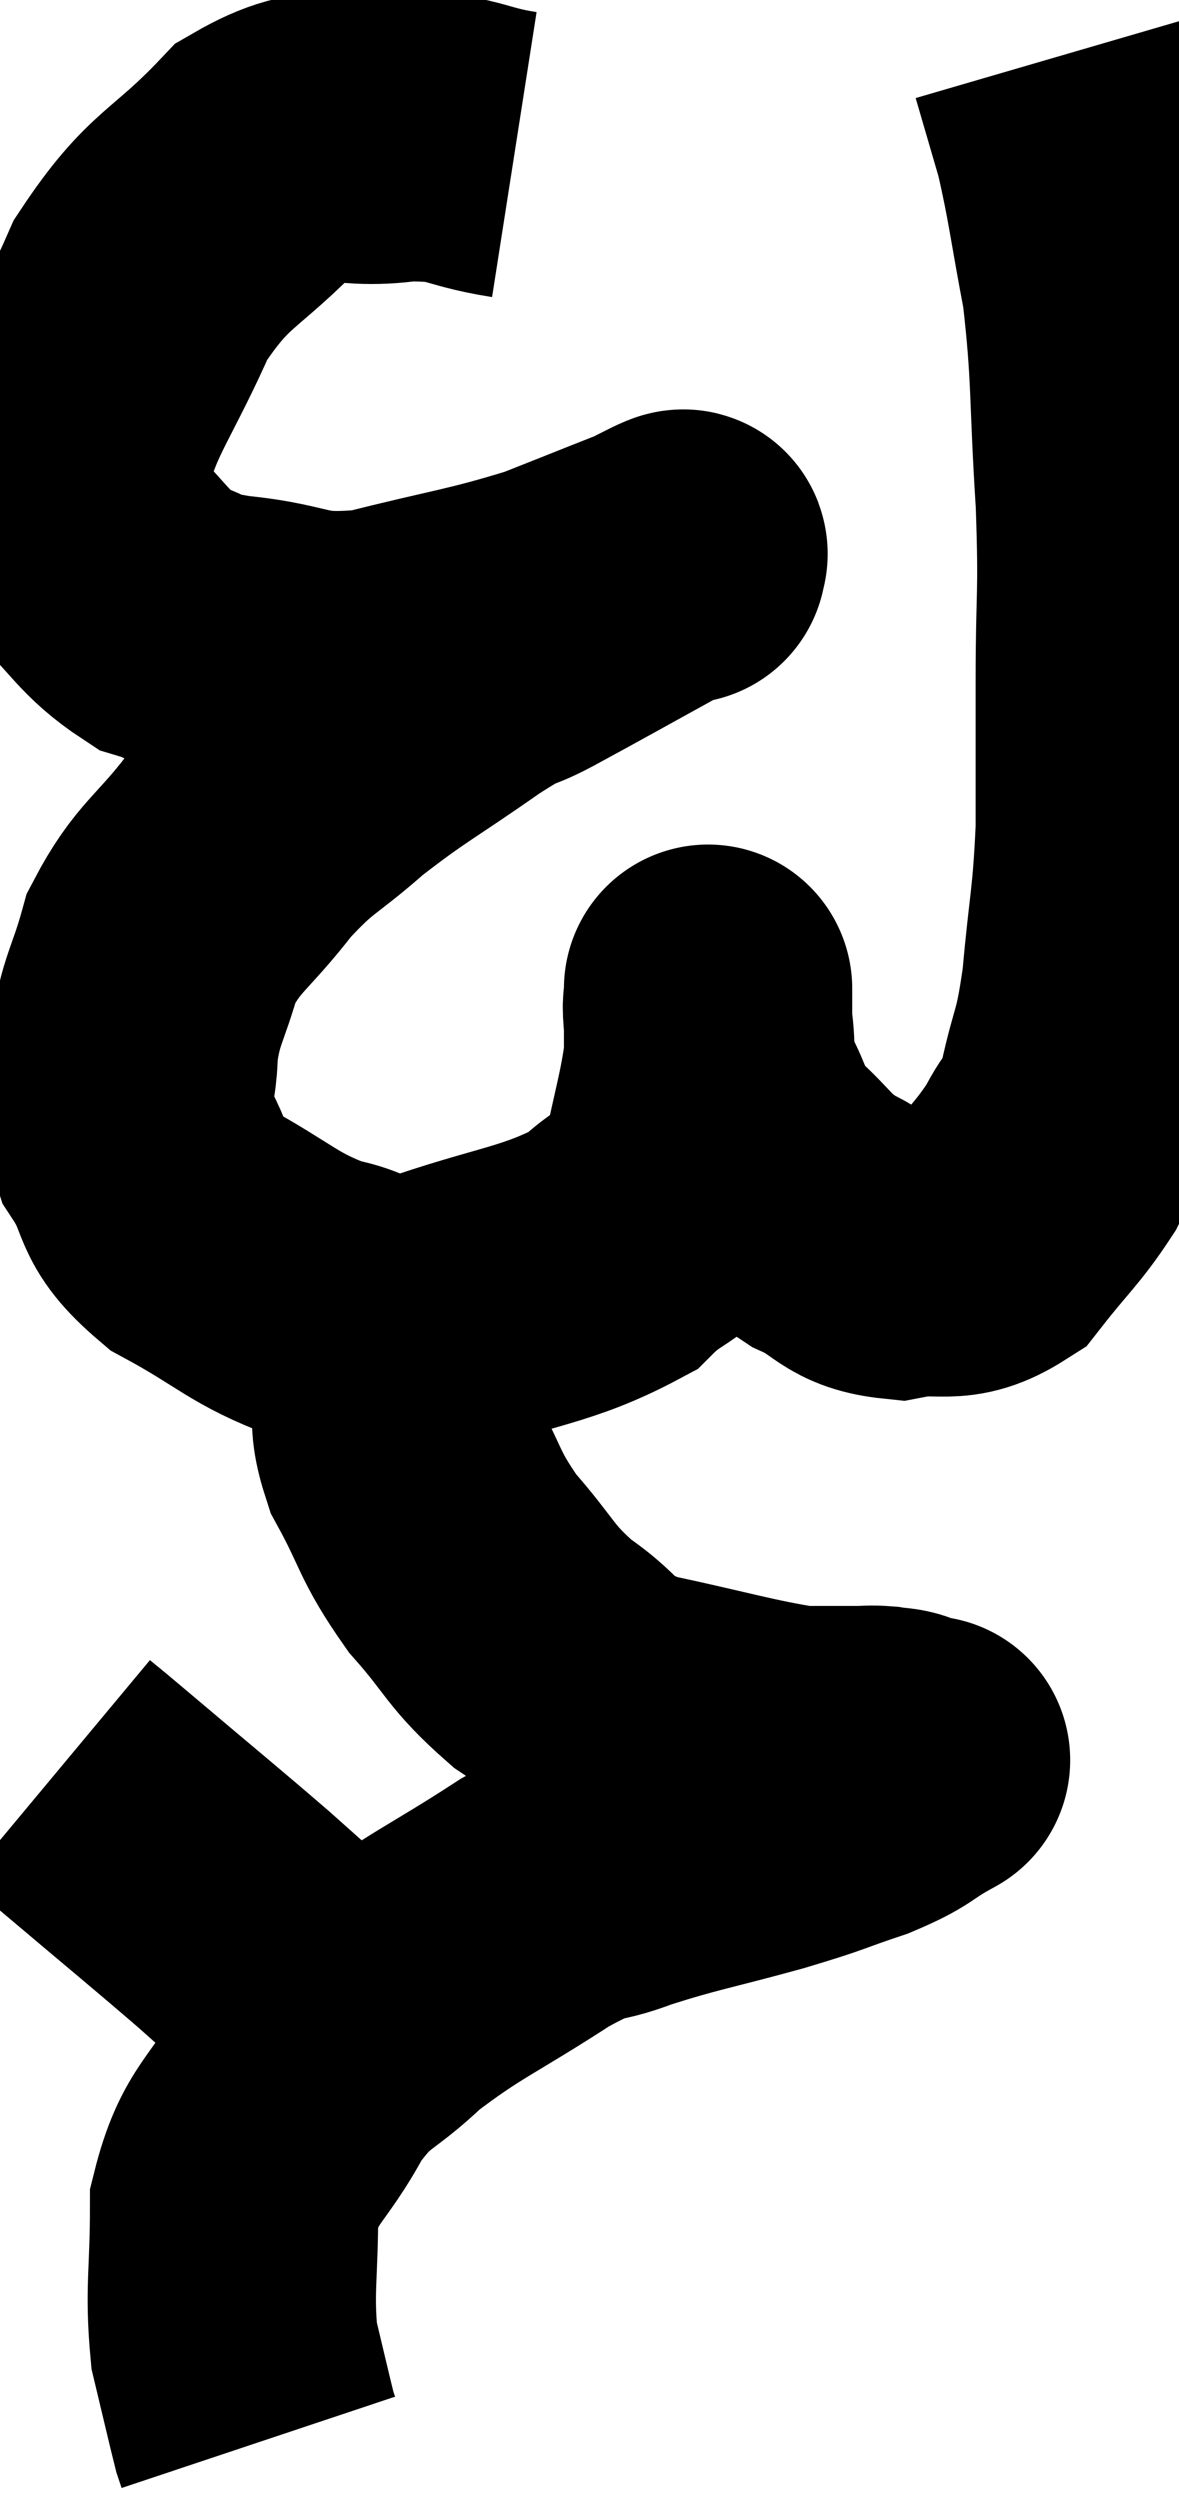 <svg xmlns="http://www.w3.org/2000/svg" viewBox="8.84 1.22 20.447 43.34" width="20.447" height="43.34"><path d="M 17.76 3.9 C 16.8 3.75, 16.92 3.585, 15.84 3.6 C 14.64 3.78, 14.58 3.3, 13.44 3.96 C 12.36 5.1, 12.135 4.95, 11.28 6.24 C 10.65 7.68, 10.29 8.04, 10.02 9.12 C 10.11 9.84, 9.795 9.855, 10.2 10.56 C 10.92 11.25, 10.98 11.505, 11.64 11.94 C 12.24 12.12, 11.91 12.15, 12.84 12.3 C 14.1 12.42, 13.965 12.675, 15.36 12.54 C 16.89 12.15, 17.16 12.15, 18.42 11.76 C 19.41 11.37, 19.845 11.19, 20.4 10.98 C 20.52 10.95, 20.58 10.935, 20.64 10.92 C 20.64 10.92, 20.715 10.905, 20.64 10.92 C 20.49 10.95, 21.015 10.635, 20.34 10.98 C 19.14 11.64, 18.825 11.82, 17.94 12.3 C 17.37 12.6, 17.64 12.36, 16.8 12.9 C 15.69 13.68, 15.525 13.725, 14.58 14.46 C 13.8 15.15, 13.755 15.045, 13.02 15.84 C 12.33 16.74, 12.105 16.755, 11.64 17.64 C 11.4 18.51, 11.28 18.54, 11.16 19.38 C 11.16 20.19, 10.905 20.205, 11.16 21 C 11.67 21.78, 11.37 21.87, 12.18 22.56 C 13.29 23.16, 13.395 23.385, 14.4 23.76 C 15.3 23.91, 14.94 24.27, 16.2 24.06 C 17.82 23.49, 18.315 23.52, 19.44 22.92 C 20.07 22.29, 20.28 22.5, 20.7 21.66 C 20.91 20.61, 21.015 20.34, 21.12 19.56 C 21.12 19.05, 21.12 18.825, 21.12 18.54 C 21.12 18.48, 21.12 18.45, 21.12 18.42 C 21.12 18.42, 21.12 18.285, 21.12 18.42 C 21.12 18.69, 21.075 18.525, 21.12 18.96 C 21.21 19.56, 21.09 19.56, 21.3 20.16 C 21.63 20.76, 21.51 20.805, 21.96 21.36 C 22.53 21.87, 22.485 21.975, 23.1 22.38 C 23.76 22.68, 23.7 22.905, 24.42 22.98 C 25.2 22.83, 25.32 23.1, 25.98 22.68 C 26.52 21.99, 26.655 21.915, 27.06 21.3 C 27.33 20.76, 27.36 20.97, 27.6 20.22 C 27.81 19.26, 27.855 19.455, 28.02 18.3 C 28.14 16.95, 28.2 16.92, 28.26 15.6 C 28.26 14.31, 28.26 14.445, 28.26 13.02 C 28.26 11.46, 28.32 11.61, 28.26 9.9 C 28.14 8.04, 28.2 7.74, 28.02 6.18 C 27.78 4.92, 27.765 4.65, 27.54 3.66 C 27.33 2.94, 27.225 2.58, 27.12 2.22 C 27.12 2.22, 27.12 2.22, 27.12 2.22 L 27.12 2.22" fill="none" stroke="black" stroke-width="5"></path><path d="M 15.96 23.22 C 15.87 24.12, 15.81 24.21, 15.78 25.02 C 15.81 25.74, 15.57 25.635, 15.84 26.46 C 16.35 27.39, 16.26 27.465, 16.86 28.32 C 17.55 29.1, 17.49 29.22, 18.24 29.88 C 19.05 30.42, 18.75 30.54, 19.86 30.96 C 21.27 31.26, 21.72 31.41, 22.68 31.56 C 23.19 31.56, 23.34 31.56, 23.7 31.56 C 23.91 31.56, 23.925 31.545, 24.12 31.56 C 24.3 31.59, 24.36 31.575, 24.48 31.62 C 24.54 31.68, 24.57 31.71, 24.6 31.74 C 24.6 31.74, 24.555 31.725, 24.6 31.74 C 24.69 31.77, 24.735 31.785, 24.78 31.8 C 24.78 31.8, 24.78 31.8, 24.78 31.8 C 24.78 31.8, 24.78 31.8, 24.78 31.8 C 24.78 31.8, 25.05 31.65, 24.78 31.8 C 24.24 32.1, 24.375 32.115, 23.7 32.4 C 22.89 32.67, 23.085 32.64, 22.08 32.94 C 20.88 33.27, 20.67 33.285, 19.68 33.6 C 18.9 33.9, 19.155 33.63, 18.12 34.2 C 16.83 35.04, 16.56 35.1, 15.54 35.88 C 14.79 36.6, 14.7 36.42, 14.04 37.32 C 13.47 38.4, 13.185 38.34, 12.9 39.48 C 12.9 40.68, 12.81 40.905, 12.9 41.88 C 13.08 42.63, 13.155 42.96, 13.26 43.38 C 13.29 43.47, 13.305 43.515, 13.32 43.56 L 13.32 43.56" fill="none" stroke="black" stroke-width="5"></path><path d="M 9.84 31.92 C 10.2 32.22, 9.795 31.875, 10.56 32.52 C 11.73 33.51, 12.03 33.75, 12.9 34.5 C 13.47 35.01, 13.71 35.22, 14.04 35.52 C 14.13 35.61, 14.13 35.61, 14.22 35.7 C 14.31 35.79, 14.355 35.835, 14.4 35.88 L 14.4 35.88" fill="none" stroke="black" stroke-width="5"></path></svg>
